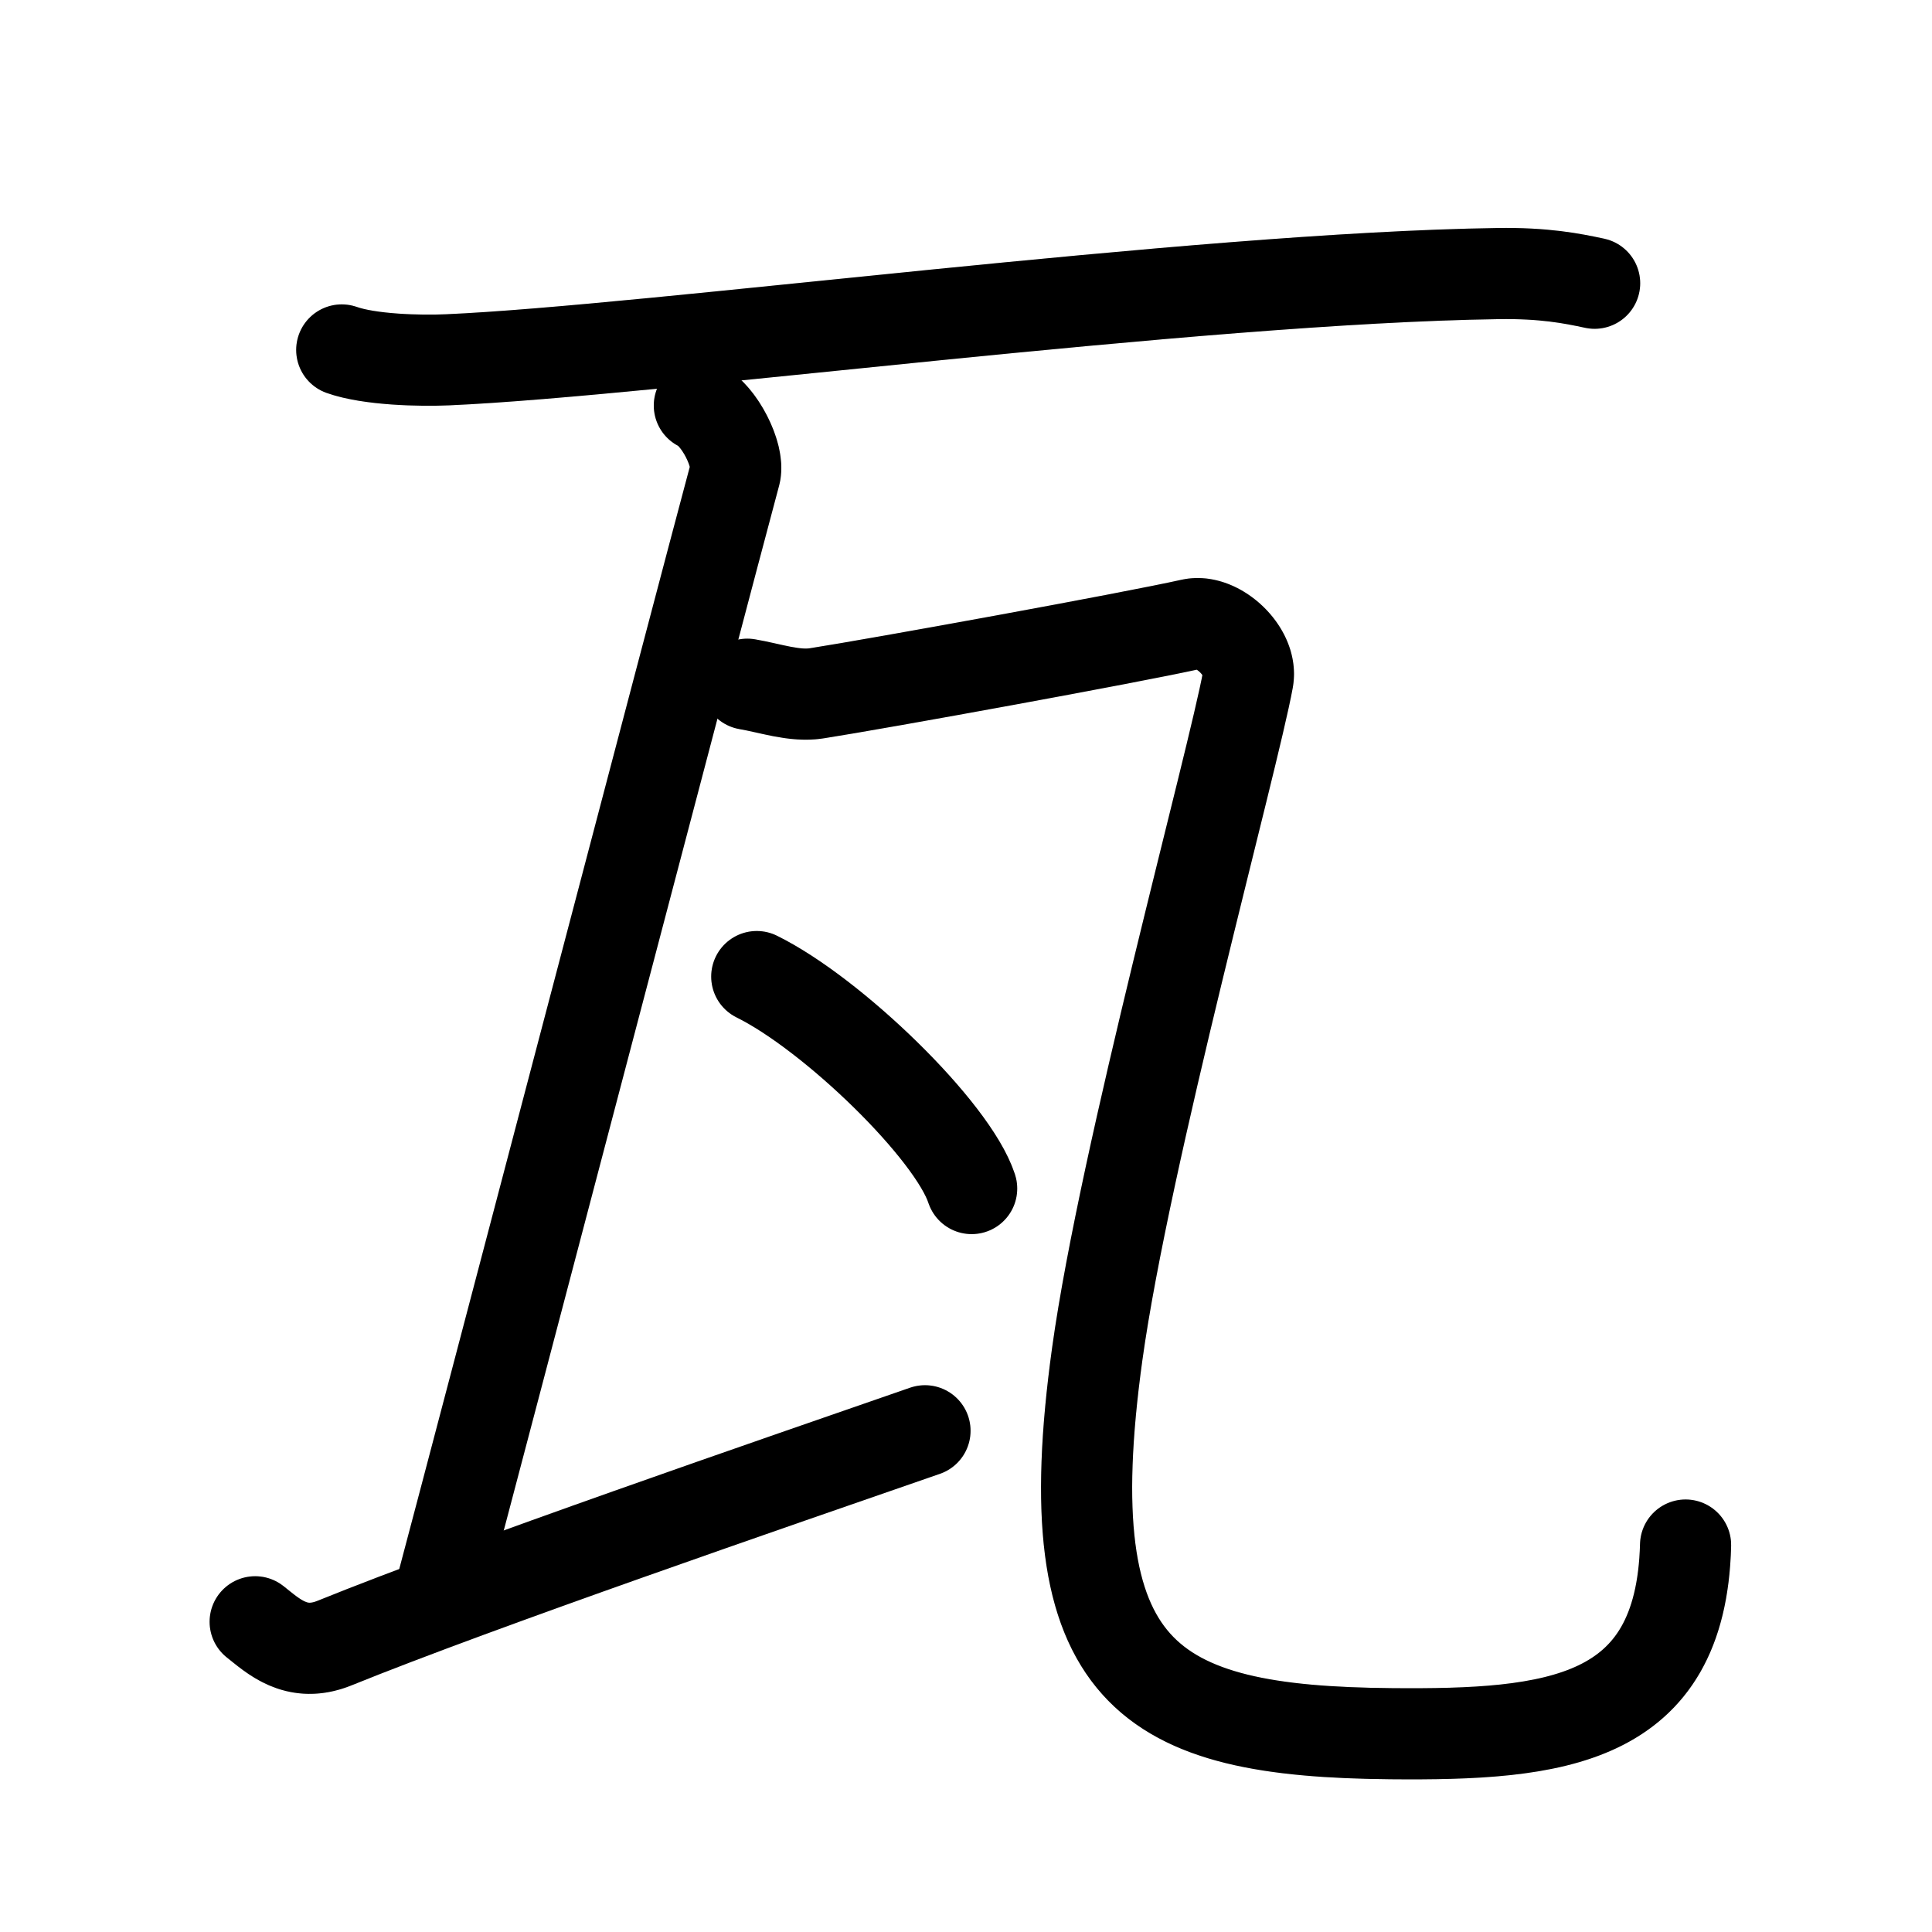 <svg id="kvg-074e6-HzLst" class="kanjivg" viewBox="0 0 106 106" width="106" height="106" xmlns="http://www.w3.org/2000/svg" xmlns:xlink="http://www.w3.org/1999/xlink" xml:space="preserve" version="1.1" baseProfile="full"><defs><style type="text/css">path.black{fill:none;stroke:black;stroke-width:5;stroke-linecap:round;stroke-linejoin:round;}path.grey{fill:none;stroke:#ddd;stroke-width:5;stroke-linecap:round;stroke-linejoin:round;}path.stroke{fill:none;stroke:black;stroke-width:5;stroke-linecap:round;stroke-linejoin:round;}text{font-size:16px;font-family:Segoe UI Symbol,Cambria Math,DejaVu Sans,Symbola,Quivira,STIX,Code2000;-webkit-touch-callout:none;cursor:pointer;-webkit-user-select:none;-khtml-user-select:none;-moz-user-select:none;-ms-user-select:none;user-select: none;}text:hover{color:#777;}#reset{font-weight:bold;}</style><marker id="markerStart" markerWidth="8" markerHeight="8" style="overflow:visible;"><circle cx="0" cy="0" r="1.5" style="stroke:none;fill:red;fill-opacity:0.5;"/></marker><marker id="markerEnd" style="overflow:visible;"><circle cx="0" cy="0" r="0.8" style="stroke:none;fill:blue;fill-opacity:0.5;"><animate attributeName="opacity" from="1" to="0" dur="3s" repeatCount="indefinite" /></circle></marker></defs><path d="M18.75,19.2c1.52,0.54,4.3,0.61,5.82,0.54c11.18-0.49,40.93-4.49,57.61-4.73c2.53-0.04,4.05,0.26,5.31,0.53" class="grey" /><path d="M38.37,22.25c1.09,0.5,2.22,2.76,1.96,3.75c-2.08,7.75-14.08,53.5-16.08,61" class="grey" /><path d="M41,37.54c1.25,0.21,2.58,0.69,3.8,0.5C48.25,37.5,62,35,65.36,34.25c1.44-0.32,3.39,1.5,3.11,3.03c-0.82,4.49-6.76,26.11-8.27,37.01C57.75,92,63,95,76.33,95.12c8.98,0.08,15.9-0.61,16.15-10.35" class="grey" /><path d="M41.52,53.58c4.16,2.05,10.75,8.44,11.79,11.63" class="grey" /><path d="M14,88.98c0.98,0.77,2.25,2.02,4.35,1.17c7.97-3.23,24.27-8.83,32.4-11.65" class="grey" /><path d="M18.75,19.2c1.52,0.54,4.3,0.61,5.82,0.54c11.18-0.49,40.93-4.49,57.61-4.73c2.53-0.04,4.05,0.26,5.31,0.53" class="stroke" stroke-dasharray="150"><animate attributeName="stroke-dashoffset" from="150" to="0" dur="1.8s" begin="0.0s" fill="freeze" /></path><path d="M38.37,22.25c1.09,0.5,2.22,2.76,1.96,3.75c-2.08,7.75-14.08,53.5-16.08,61" class="stroke" stroke-dasharray="150"><set attributeName="opacity" to="0" dur="1.5s" /><animate attributeName="stroke-dashoffset" from="150" to="0" dur="1.8s" begin="1.5s" fill="freeze" /></path><path d="M41,37.54c1.25,0.21,2.58,0.69,3.8,0.5C48.25,37.5,62,35,65.36,34.25c1.44-0.32,3.39,1.5,3.11,3.03c-0.82,4.49-6.76,26.11-8.27,37.01C57.75,92,63,95,76.33,95.12c8.98,0.08,15.9-0.61,16.15-10.35" class="stroke" stroke-dasharray="150"><set attributeName="opacity" to="0" dur="3.0s" /><animate attributeName="stroke-dashoffset" from="150" to="0" dur="1.8s" begin="3.0s" fill="freeze" /></path><path d="M41.52,53.58c4.16,2.05,10.75,8.44,11.79,11.63" class="stroke" stroke-dasharray="150"><set attributeName="opacity" to="0" dur="5.0s" /><animate attributeName="stroke-dashoffset" from="150" to="0" dur="1.8s" begin="5.0s" fill="freeze" /></path><path d="M14,88.98c0.98,0.77,2.25,2.02,4.35,1.17c7.97-3.23,24.27-8.83,32.4-11.65" class="stroke" stroke-dasharray="150"><set attributeName="opacity" to="0" dur="5.9s" /><animate attributeName="stroke-dashoffset" from="150" to="0" dur="1.8s" begin="5.9s" fill="freeze" /></path></svg>